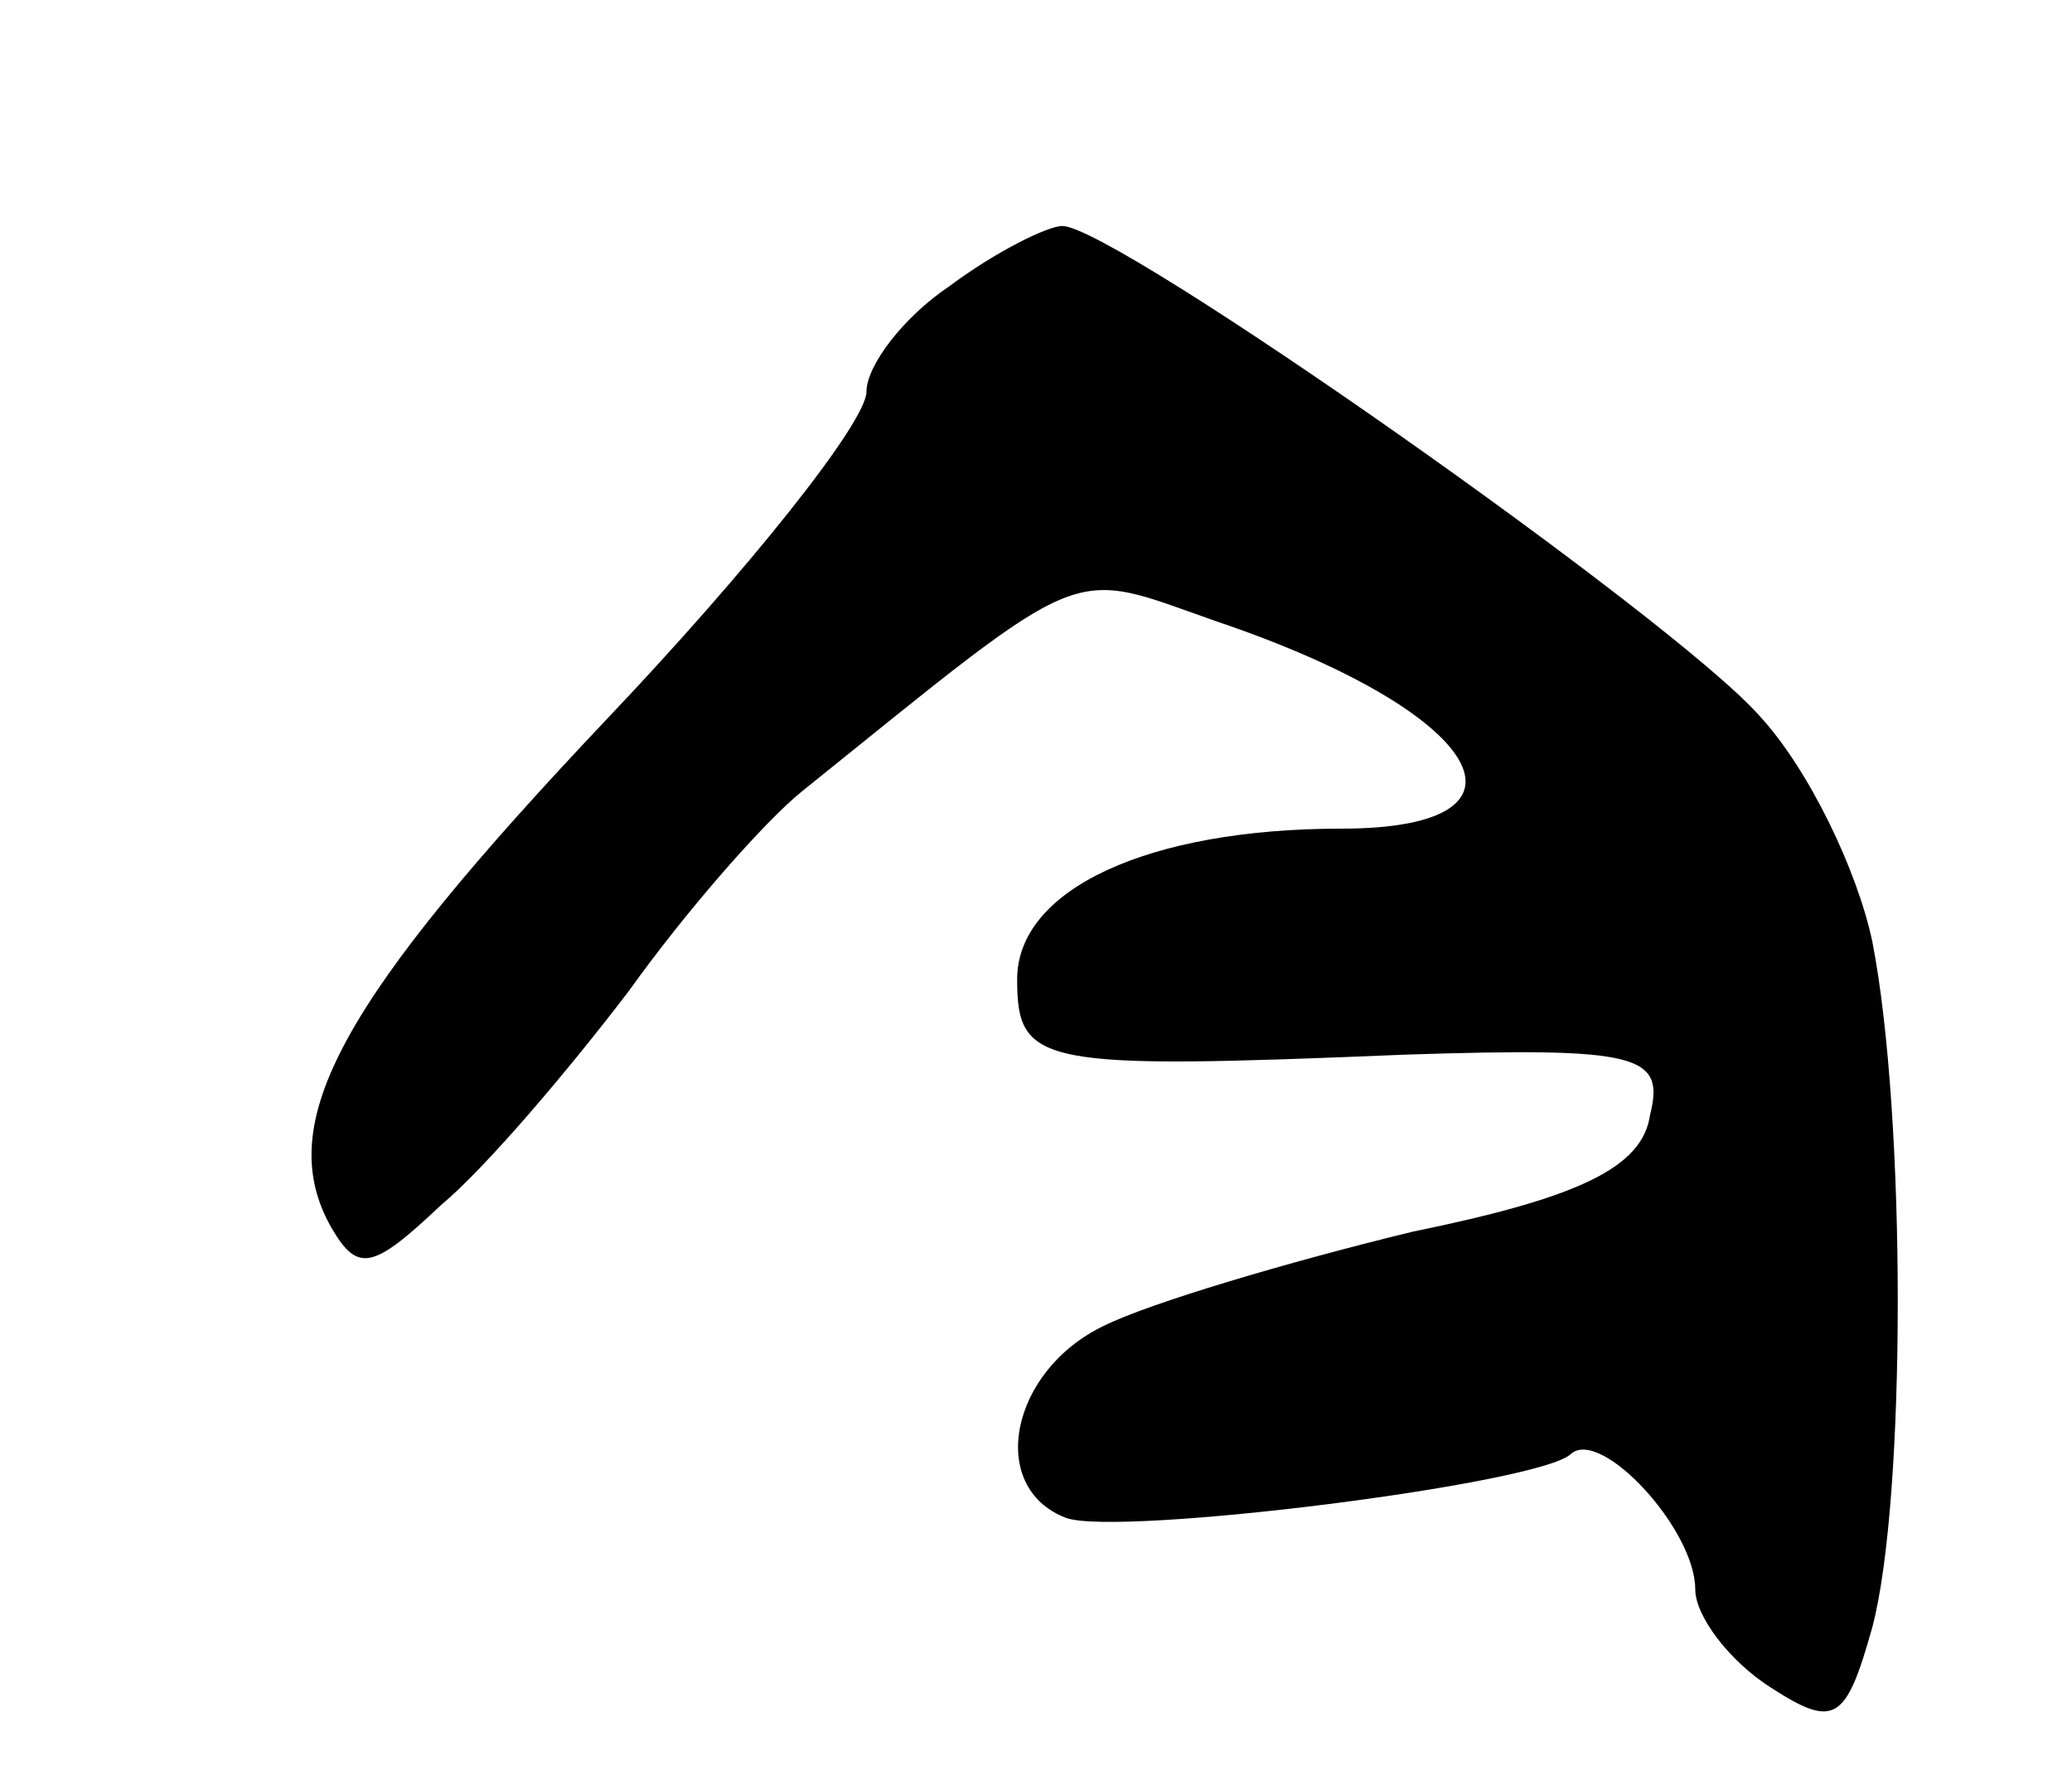<svg version="1.0" xmlns="http://www.w3.org/2000/svg"
 width="55pt" height="47pt" viewBox="0 0 55 47"
 preserveAspectRatio="xMidYMid meet">
<g transform="translate(0,47) scale(0.1,-0.1)"
fill="#000000" stroke="none">
<path d="M252 394 c-12 -8 -22 -21 -22 -28 0 -8 -31 -47 -69 -87 -70 -74 -89
-107 -73 -135 7 -12 11 -11 29 6 12 10 34 36 50 57 15 21 36 45 46 53 77 62
70 59 110 45 71 -24 89 -55 33 -55 -51 0 -86 -16 -86 -40 0 -23 6 -24 103 -20
62 2 69 0 65 -16 -2 -14 -19 -22 -63 -31 -33 -8 -70 -19 -82 -25 -25 -12 -31
-43 -10 -51 14 -5 126 9 134 17 8 7 33 -20 33 -36 0 -7 9 -19 20 -26 17 -11
20 -9 27 16 9 34 9 136 0 182 -4 19 -17 46 -30 60 -23 26 -171 130 -185 130
-4 0 -18 -7 -30 -16z"/>
</g>
</svg>
